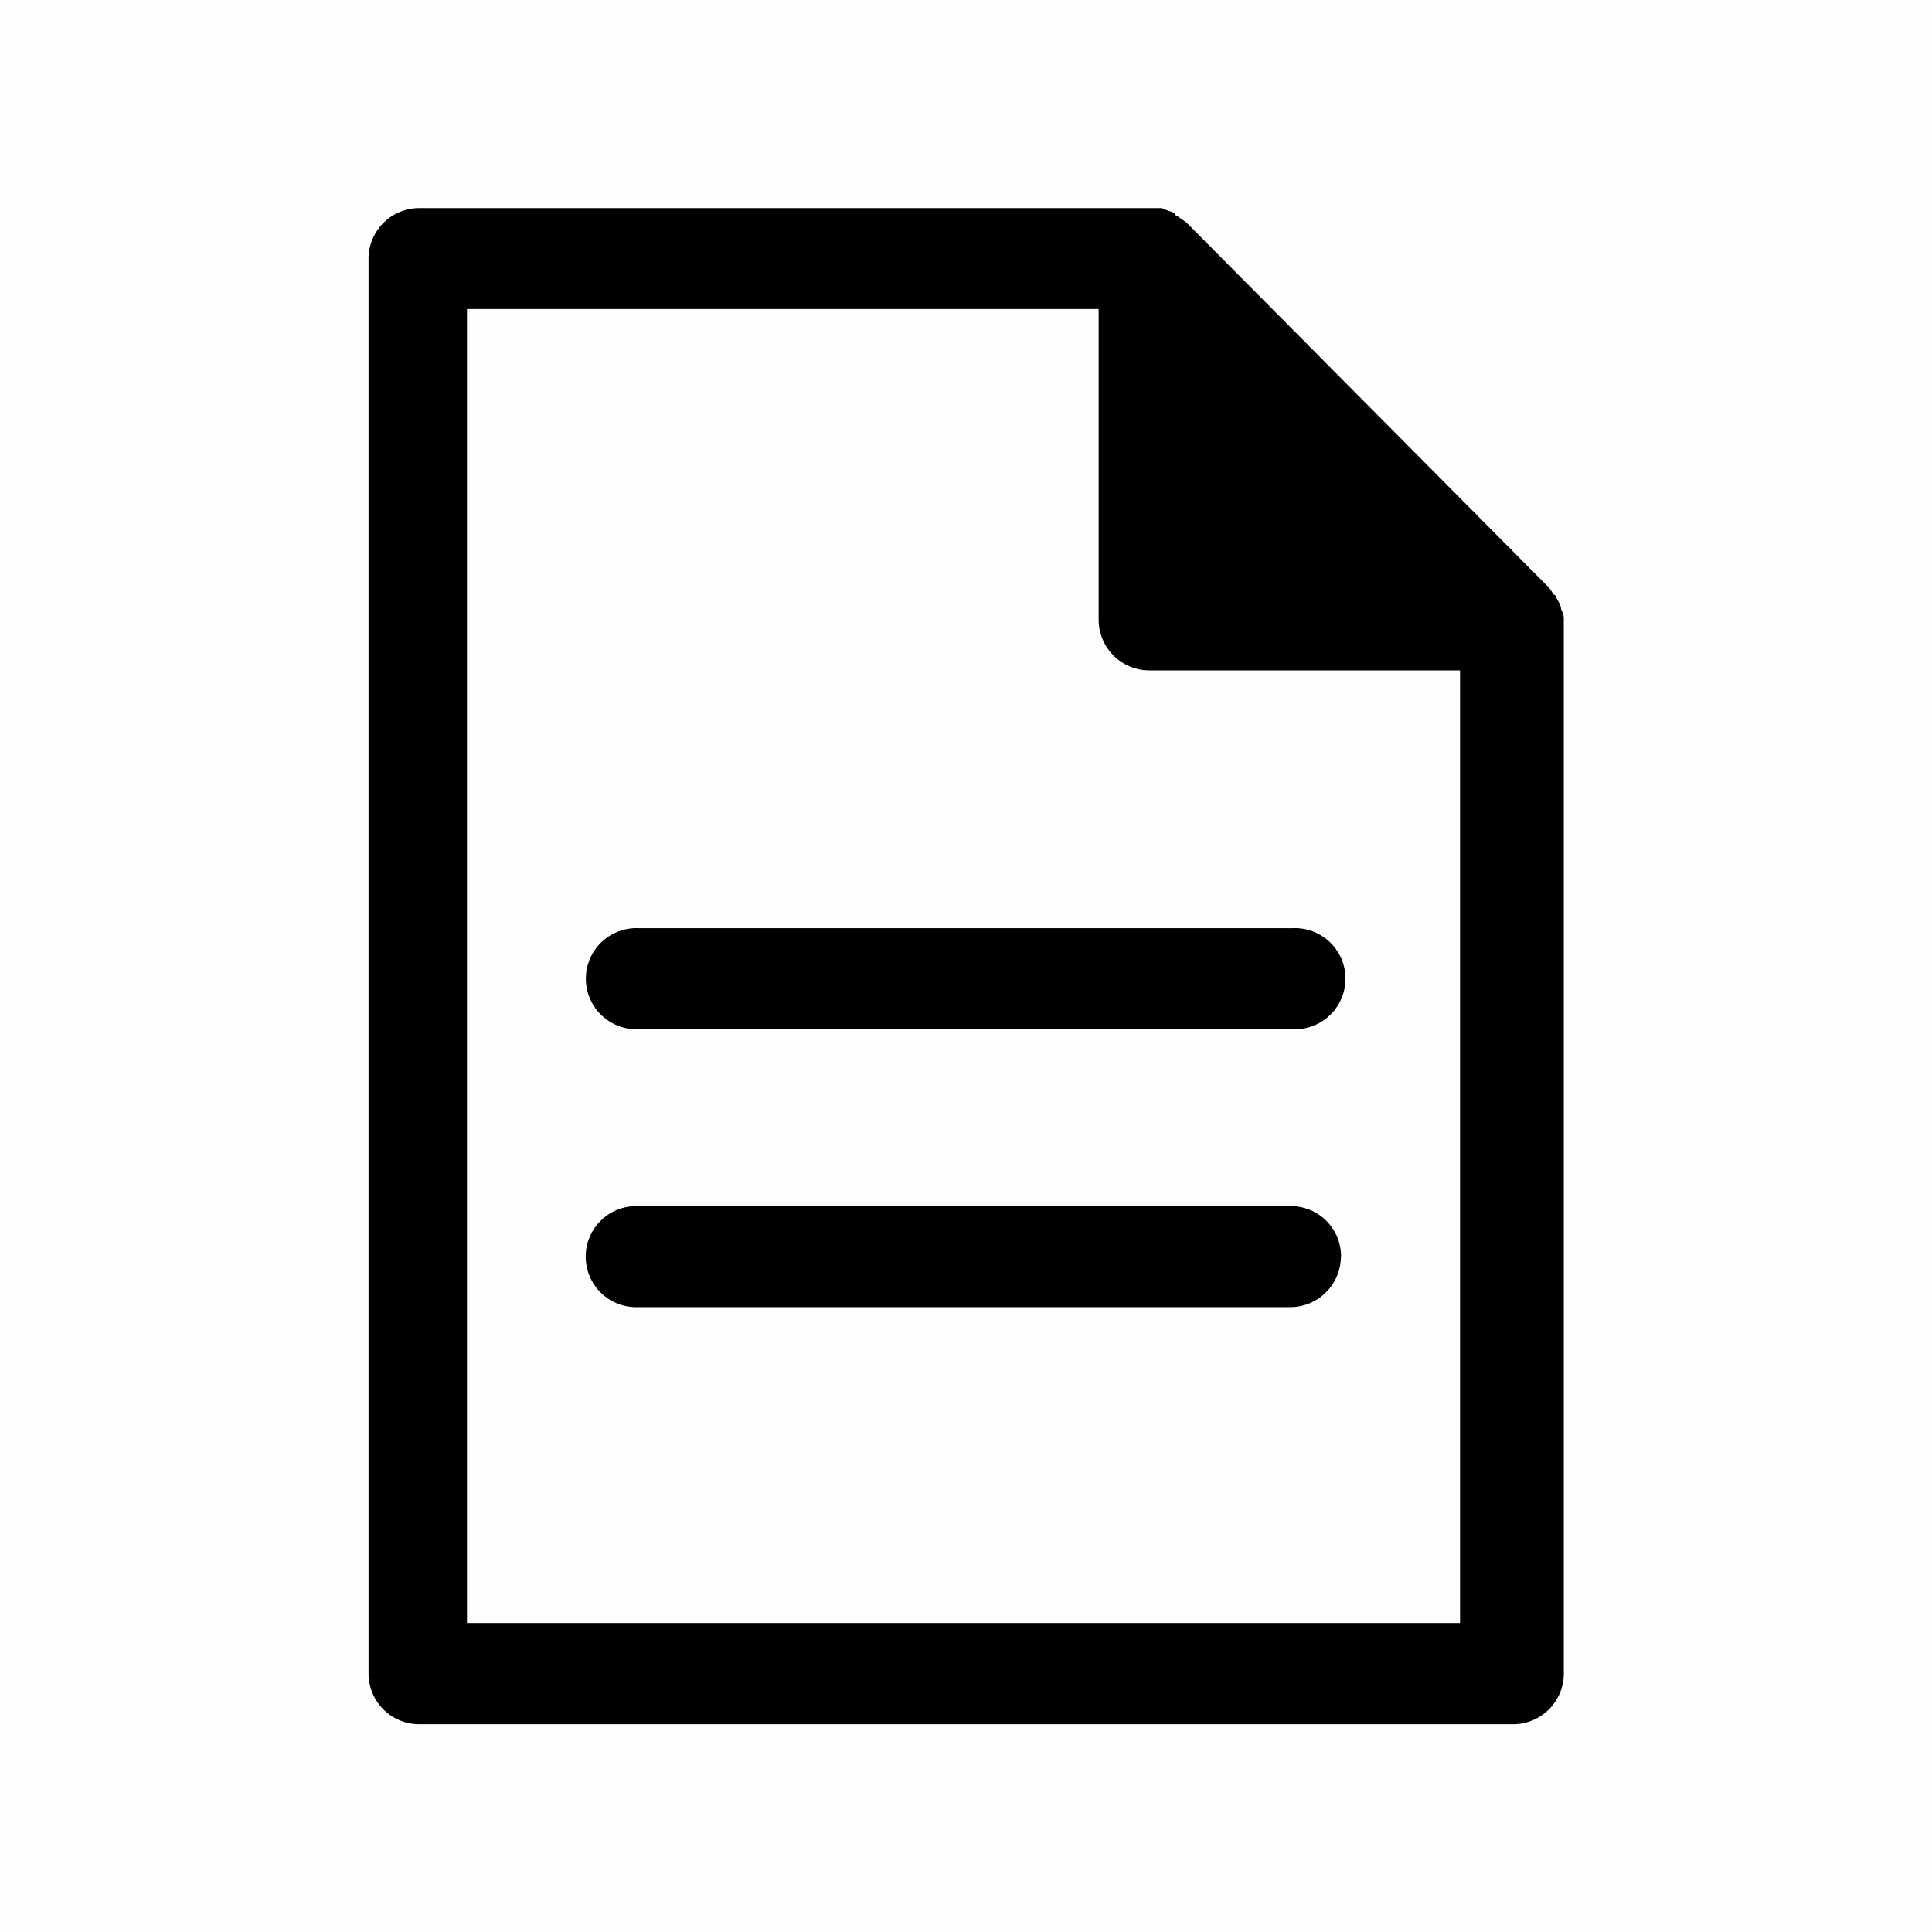 <svg xmlns="http://www.w3.org/2000/svg" width="24" height="24" viewBox="0 0 24 24">
  <g id="Group_526" data-name="Group 526" transform="translate(-1656.953 -332.953)">
    <rect id="Rectangle_11" data-name="Rectangle 11" width="24" height="24" transform="translate(1656.953 332.953)" opacity="0.004"/>
    <path id="Path_346" data-name="Path 346" d="M232.661,116.992c0-.063-.031-.094-.063-.157a.031.031,0,0,0-.031-.031.431.431,0,0,0-.094-.125l-4.457-4.489c-.031-.031-.094-.063-.125-.094a.031.031,0,0,1-.031-.031c-.063-.031-.094-.031-.157-.063h-9.228a.63.63,0,0,0-.628.628v17.578a.63.63,0,0,0,.628.628h13.592a.63.63,0,0,0,.628-.628V117.117a.238.238,0,0,0-.031-.126Zm-1.224,12.587H219.07V113.256h7.847v3.861a.63.63,0,0,0,.628.628h3.861v11.834ZM221.2,120.947h8.13a.628.628,0,1,1,0,1.255H221.2a.628.628,0,1,1,0-1.255Zm8.726,4.08a.63.63,0,0,1-.628.628h-8.1a.628.628,0,1,1,0-1.255h8.13a.624.624,0,0,1,.6.628Z" transform="translate(1443.684 223.536)"/>
  </g>
</svg>

